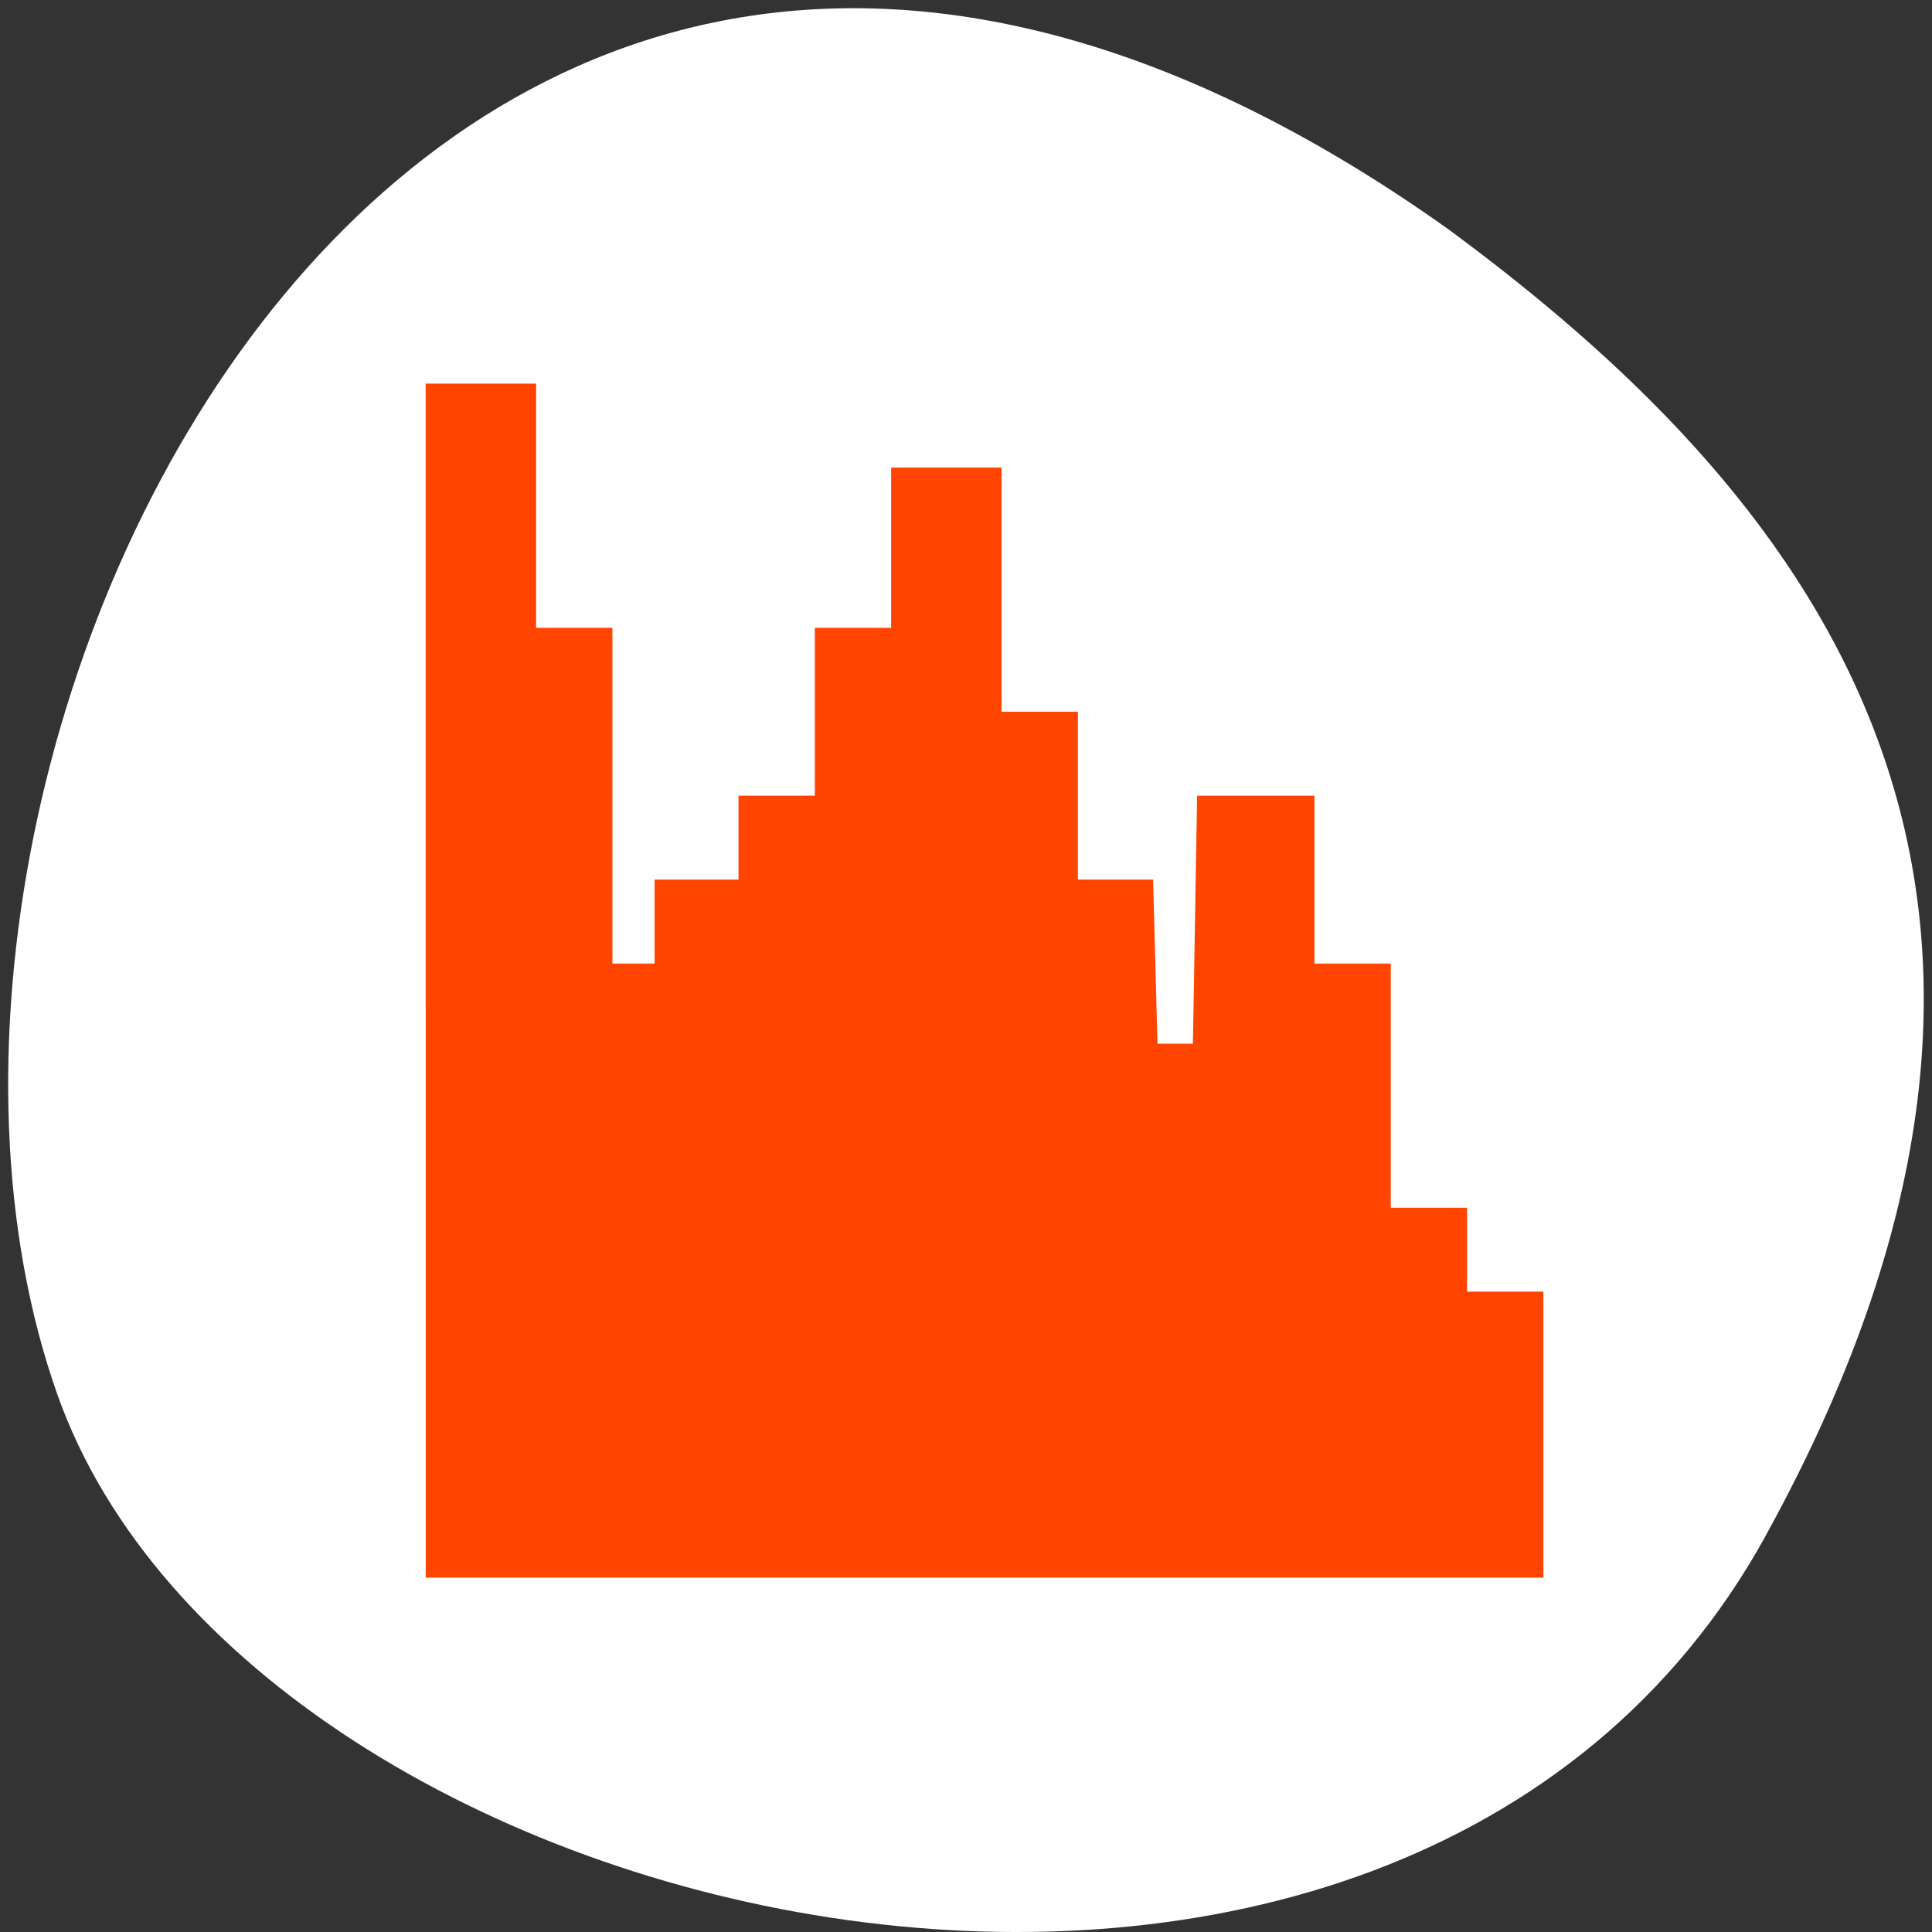 <svg xmlns="http://www.w3.org/2000/svg" viewBox="0 0 256 256"><rect x="0" y="0" width="256" height="256" fill="#333333" stroke="none"/><path d="m 233.98 203.47 c -48.541 88.14 -200.63 53.931 -226.36 -18.64 -30.66 -86.45 49.14 -250.63 184.3 -154.45 45.527 33.585 90.6 84.949 42.05 173.09 z" style="fill:#fff;color:#000"/><path transform="matrix(10.244 0 0 10.967 48.48 41.879)" d="m 1,1 v 14 h 1 12 1 V 12 H 14 V 11 H 13 V 8 H 12 V 6 H 11 V 9 H 10 V 7 H 9 V 5 H 8 V 2 H 7 V 4 H 6 V 6 H 5 V 7 H 4 V 8 H 3 V 4 H 2 V 1 H 1 z" style="opacity:0.5;color:#4d4d4d"/><path d="m 59.17 129.94 v -76.34 h 4.55 h 4.55 v 16.178 v 16.178 h 5.056 h 5.056 v 22.244 v 22.244 h 5.561 h 5.561 v -5.561 v -5.561 h 5.561 h 5.561 v -5.561 v -5.561 h 5.056 h 5.056 v -11.122 v -11.122 h 5.056 h 5.056 v -10.617 v -10.617 h 4.55 h 4.55 v 16.178 v 16.178 h 5.056 h 5.056 v 11.122 v 11.122 h 5.02 h 5.02 l 0.287 10.869 l 0.287 10.869 h 5.056 h 5.056 l 0.278 -16.43 l 0.278 -16.43 h 5.03 h 5.03 v 11.122 v 11.122 h 5.056 h 5.056 v 16.178 v 16.178 h 5.056 h 5.056 v 5.561 v 5.561 h 5.056 h 5.056 v 16.178 v 16.178 h -71.28 h -71.28 v -76.34 z" style="fill:#ff4500;stroke:#ff4500;fill-rule:evenodd;stroke-width:5.535"/></svg>